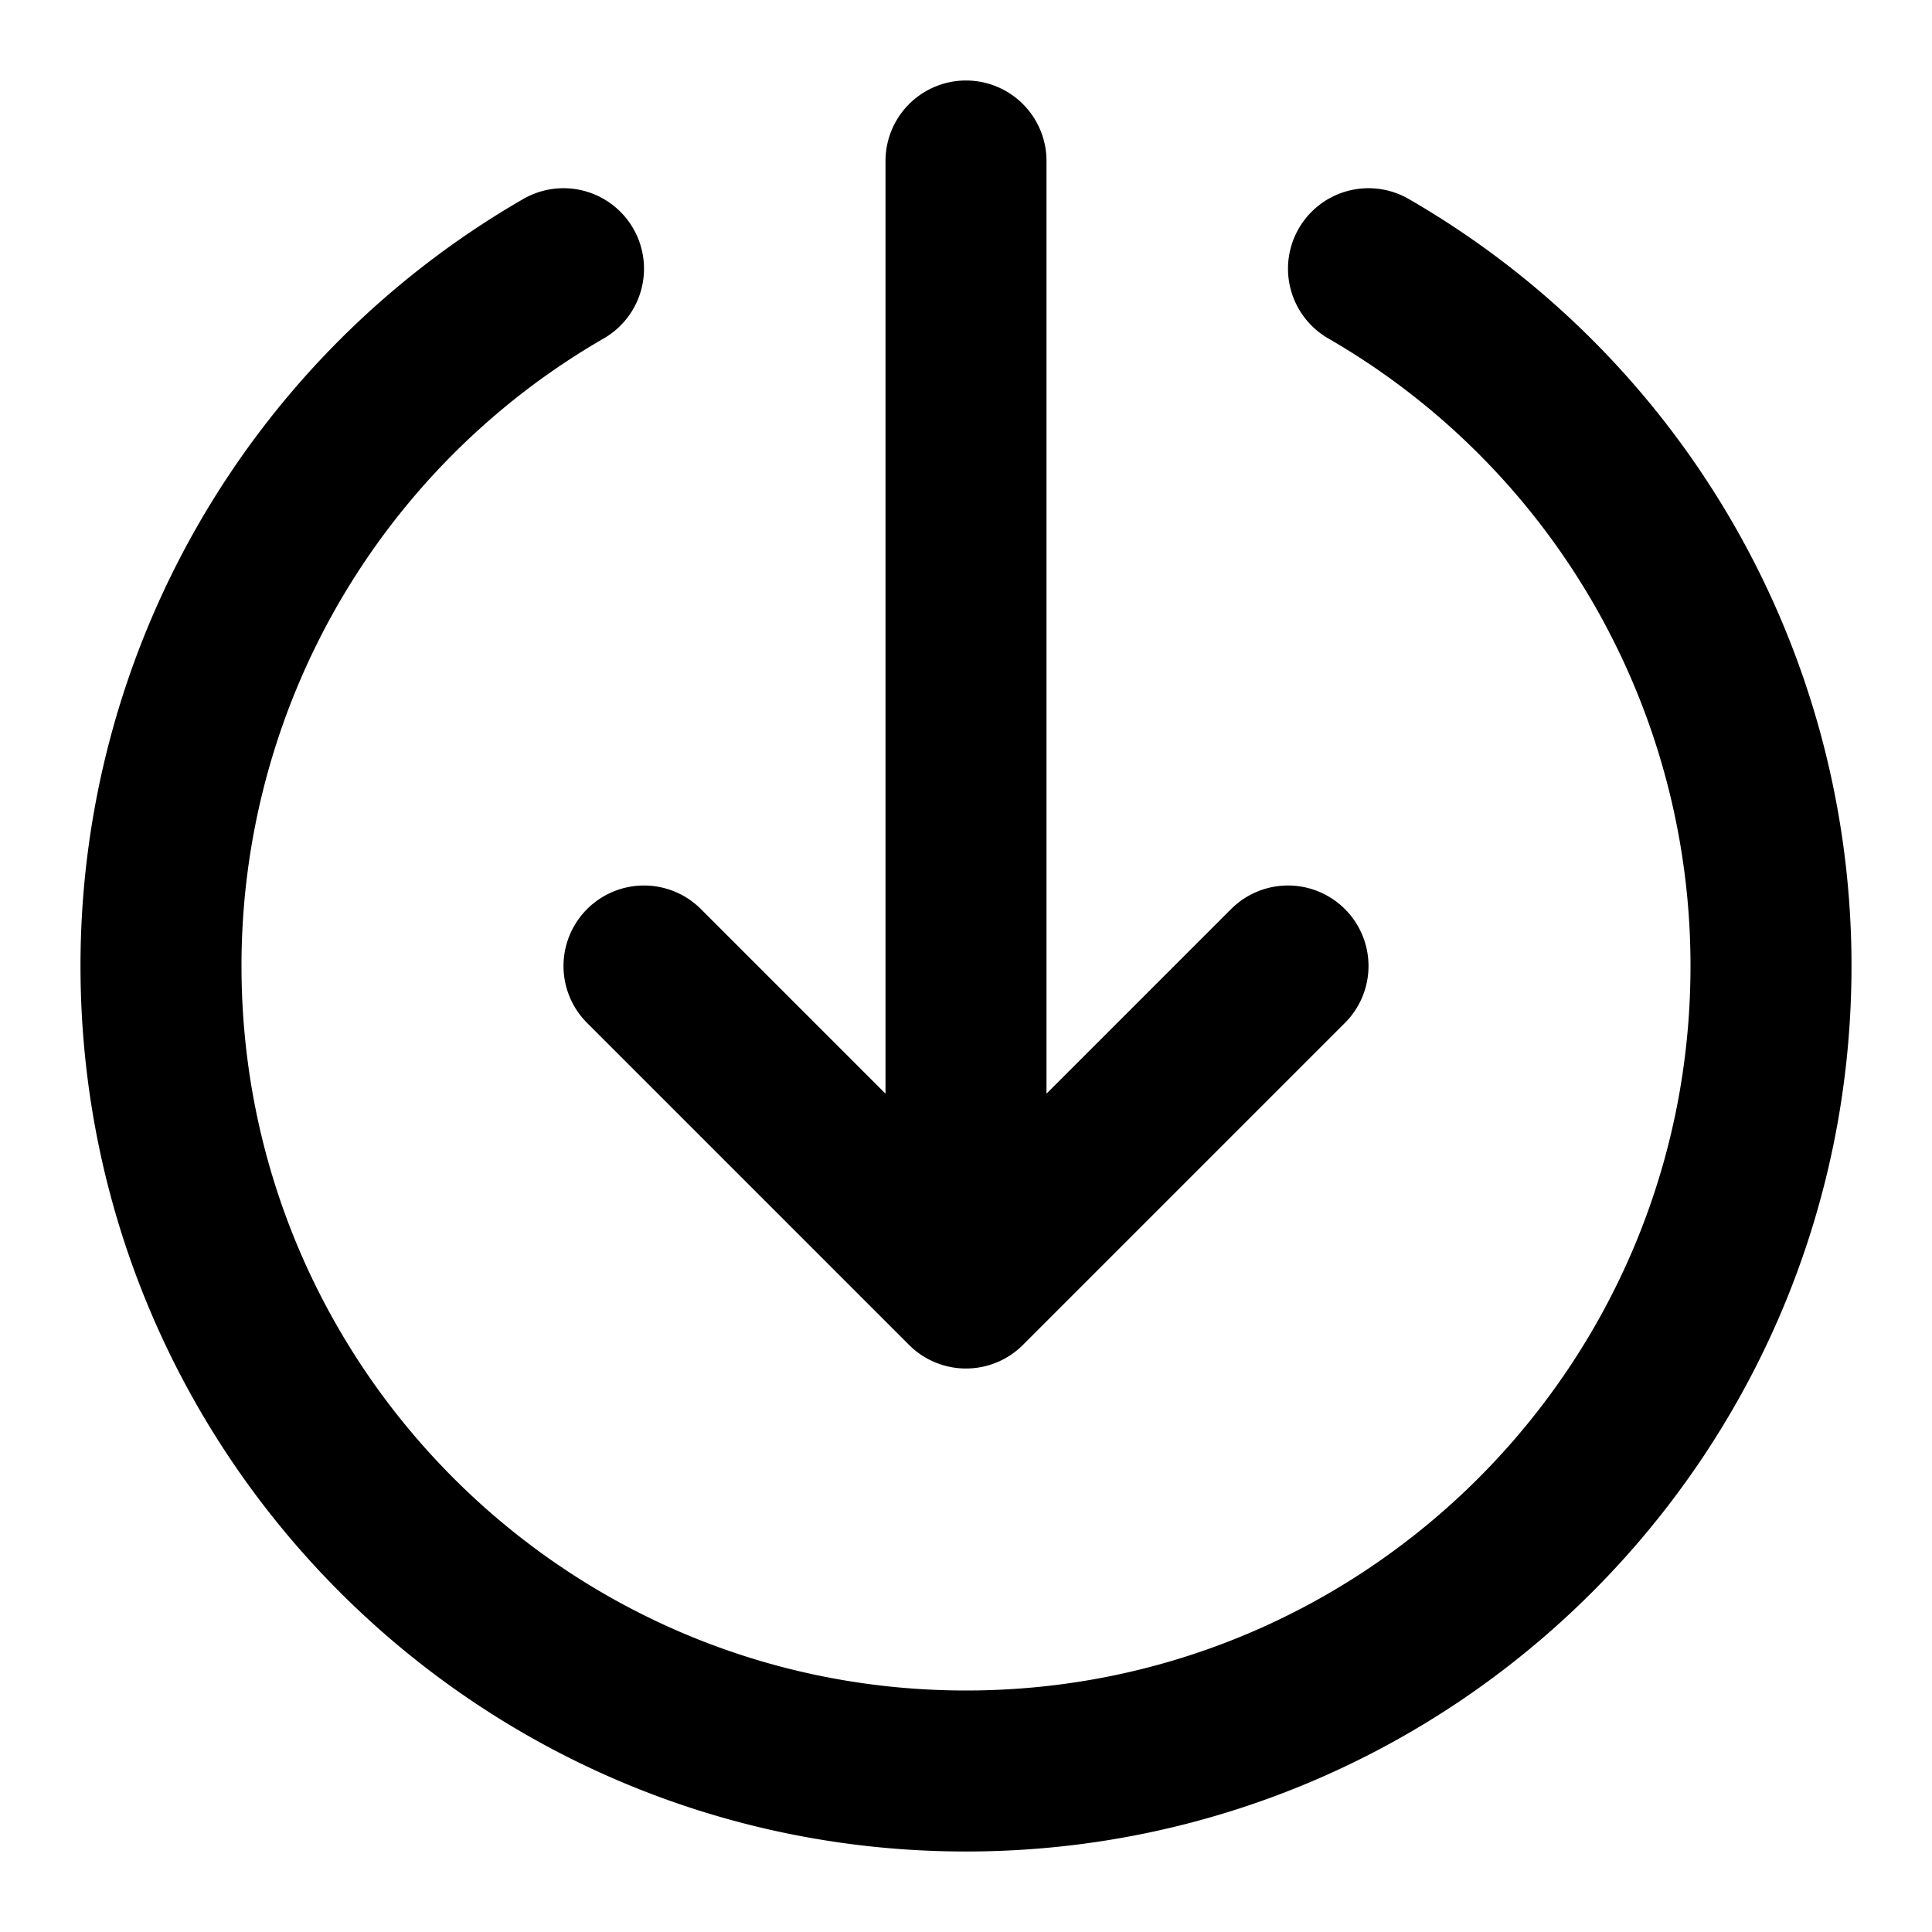 <svg width="24" height="24" viewBox="0 0 24 24" fill="none" xmlns="http://www.w3.org/2000/svg"><path d="M17 3.338A9.996 9.996 0 0 1 22 12c0 5.523-4.477 10-10 10S2 17.523 2 12a9.996 9.996 0 0 1 5-8.662M8 12l4 4m0 0 4-4m-4 4V2" stroke="currentColor" stroke-width="2" stroke-linecap="round" stroke-linejoin="round"/></svg>